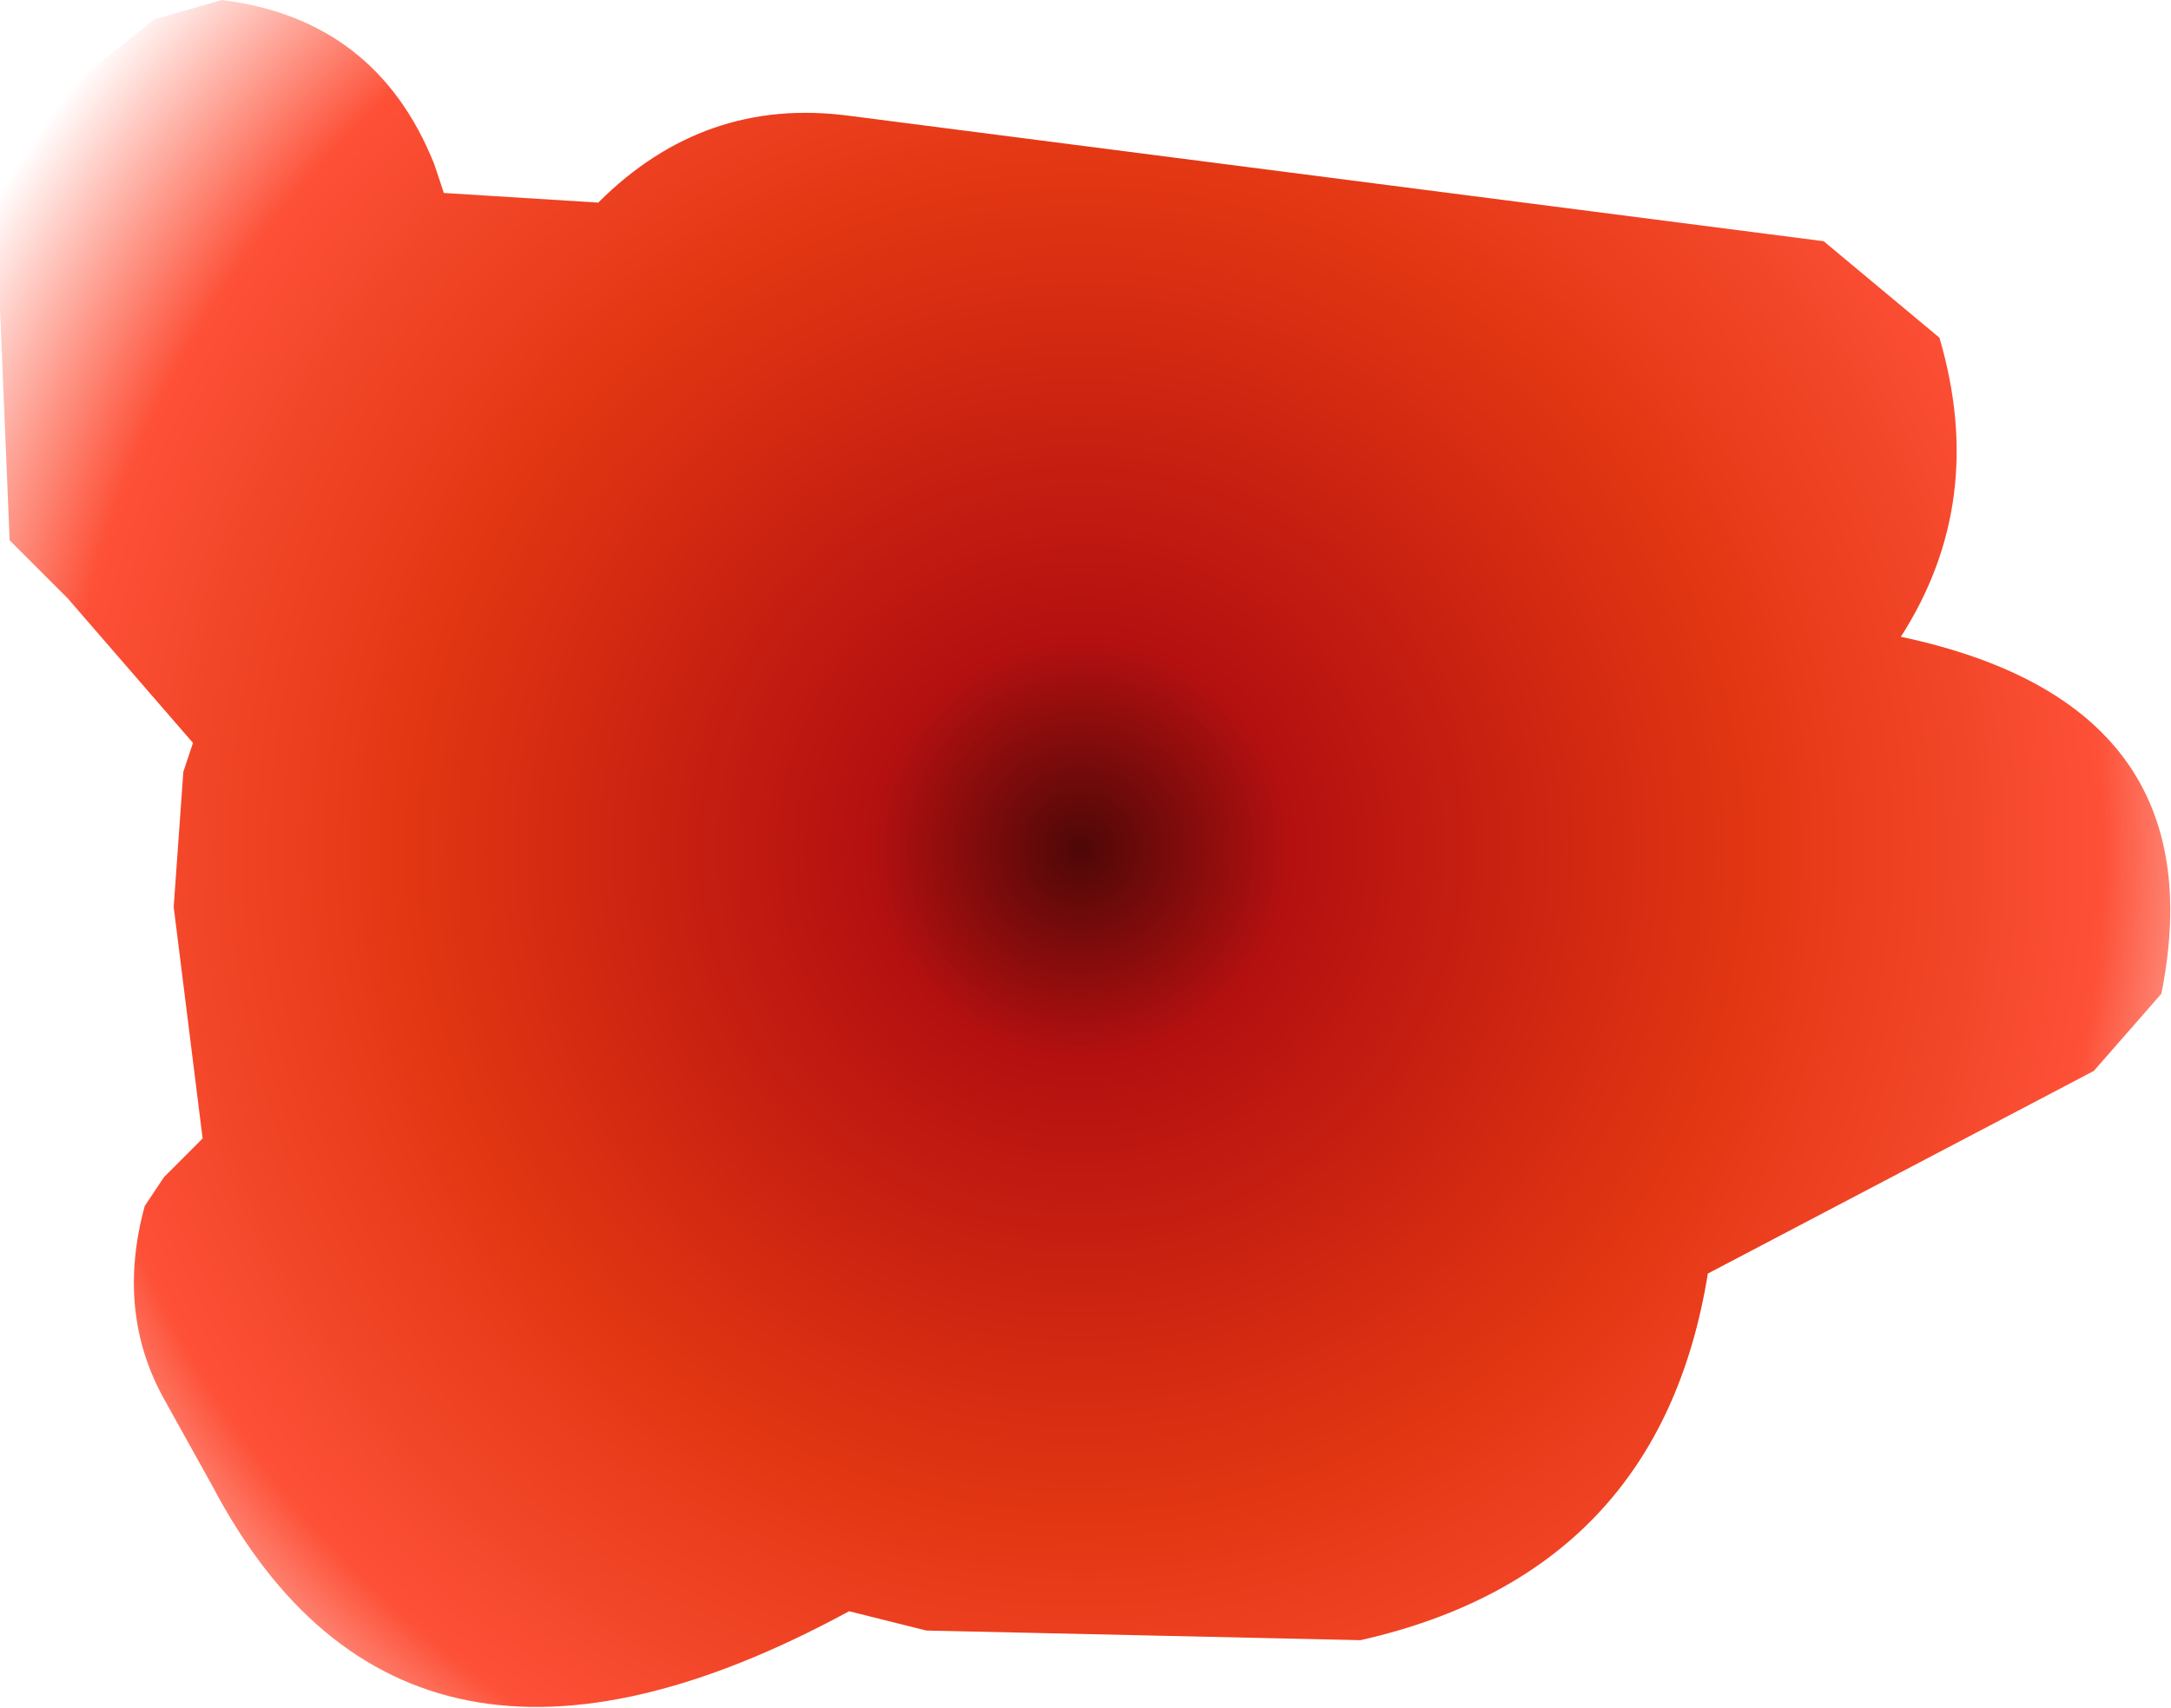 <?xml version="1.0" encoding="UTF-8" standalone="no"?>
<svg xmlns:xlink="http://www.w3.org/1999/xlink" height="8.85px" width="11.25px" xmlns="http://www.w3.org/2000/svg">
  <g transform="matrix(1.0, 0.0, 0.0, 1.0, 4.85, 9.55)">
    <path d="M5.0 -6.25 Q6.65 -5.9 6.35 -4.4 L6.0 -4.0 4.0 -2.95 Q3.75 -1.4 2.2 -1.05 L-0.05 -1.1 -0.45 -1.2 Q-2.75 0.05 -3.75 -1.85 L-4.0 -2.3 Q-4.25 -2.75 -4.1 -3.3 L-4.0 -3.45 -3.8 -3.65 -3.95 -4.85 -3.9 -5.55 -3.85 -5.7 -4.5 -6.45 -4.8 -6.75 -4.85 -7.95 -4.85 -8.65 -4.8 -8.85 -4.05 -9.45 -3.7 -9.55 Q-2.9 -9.45 -2.6 -8.7 L-2.55 -8.55 -1.75 -8.5 Q-1.2 -9.05 -0.45 -8.95 L4.6 -8.3 5.2 -7.8 Q5.45 -6.95 5.0 -6.25" fill="url(#gradient0)" fill-rule="evenodd" stroke="none"/>
  </g>
  <defs>
    <radialGradient cx="0" cy="0" gradientTransform="matrix(0.008, 0.0, 0.0, 0.008, 0.75, -5.15)" gradientUnits="userSpaceOnUse" id="gradient0" r="819.2" spreadMethod="pad">
      <stop offset="0.0" stop-color="#4e0707"/>
      <stop offset="0.165" stop-color="#b41010"/>
      <stop offset="0.529" stop-color="#e23612"/>
      <stop offset="0.808" stop-color="#fd5037"/>
      <stop offset="1.0" stop-color="#fd5037" stop-opacity="0.0"/>
    </radialGradient>
  </defs>
</svg>
